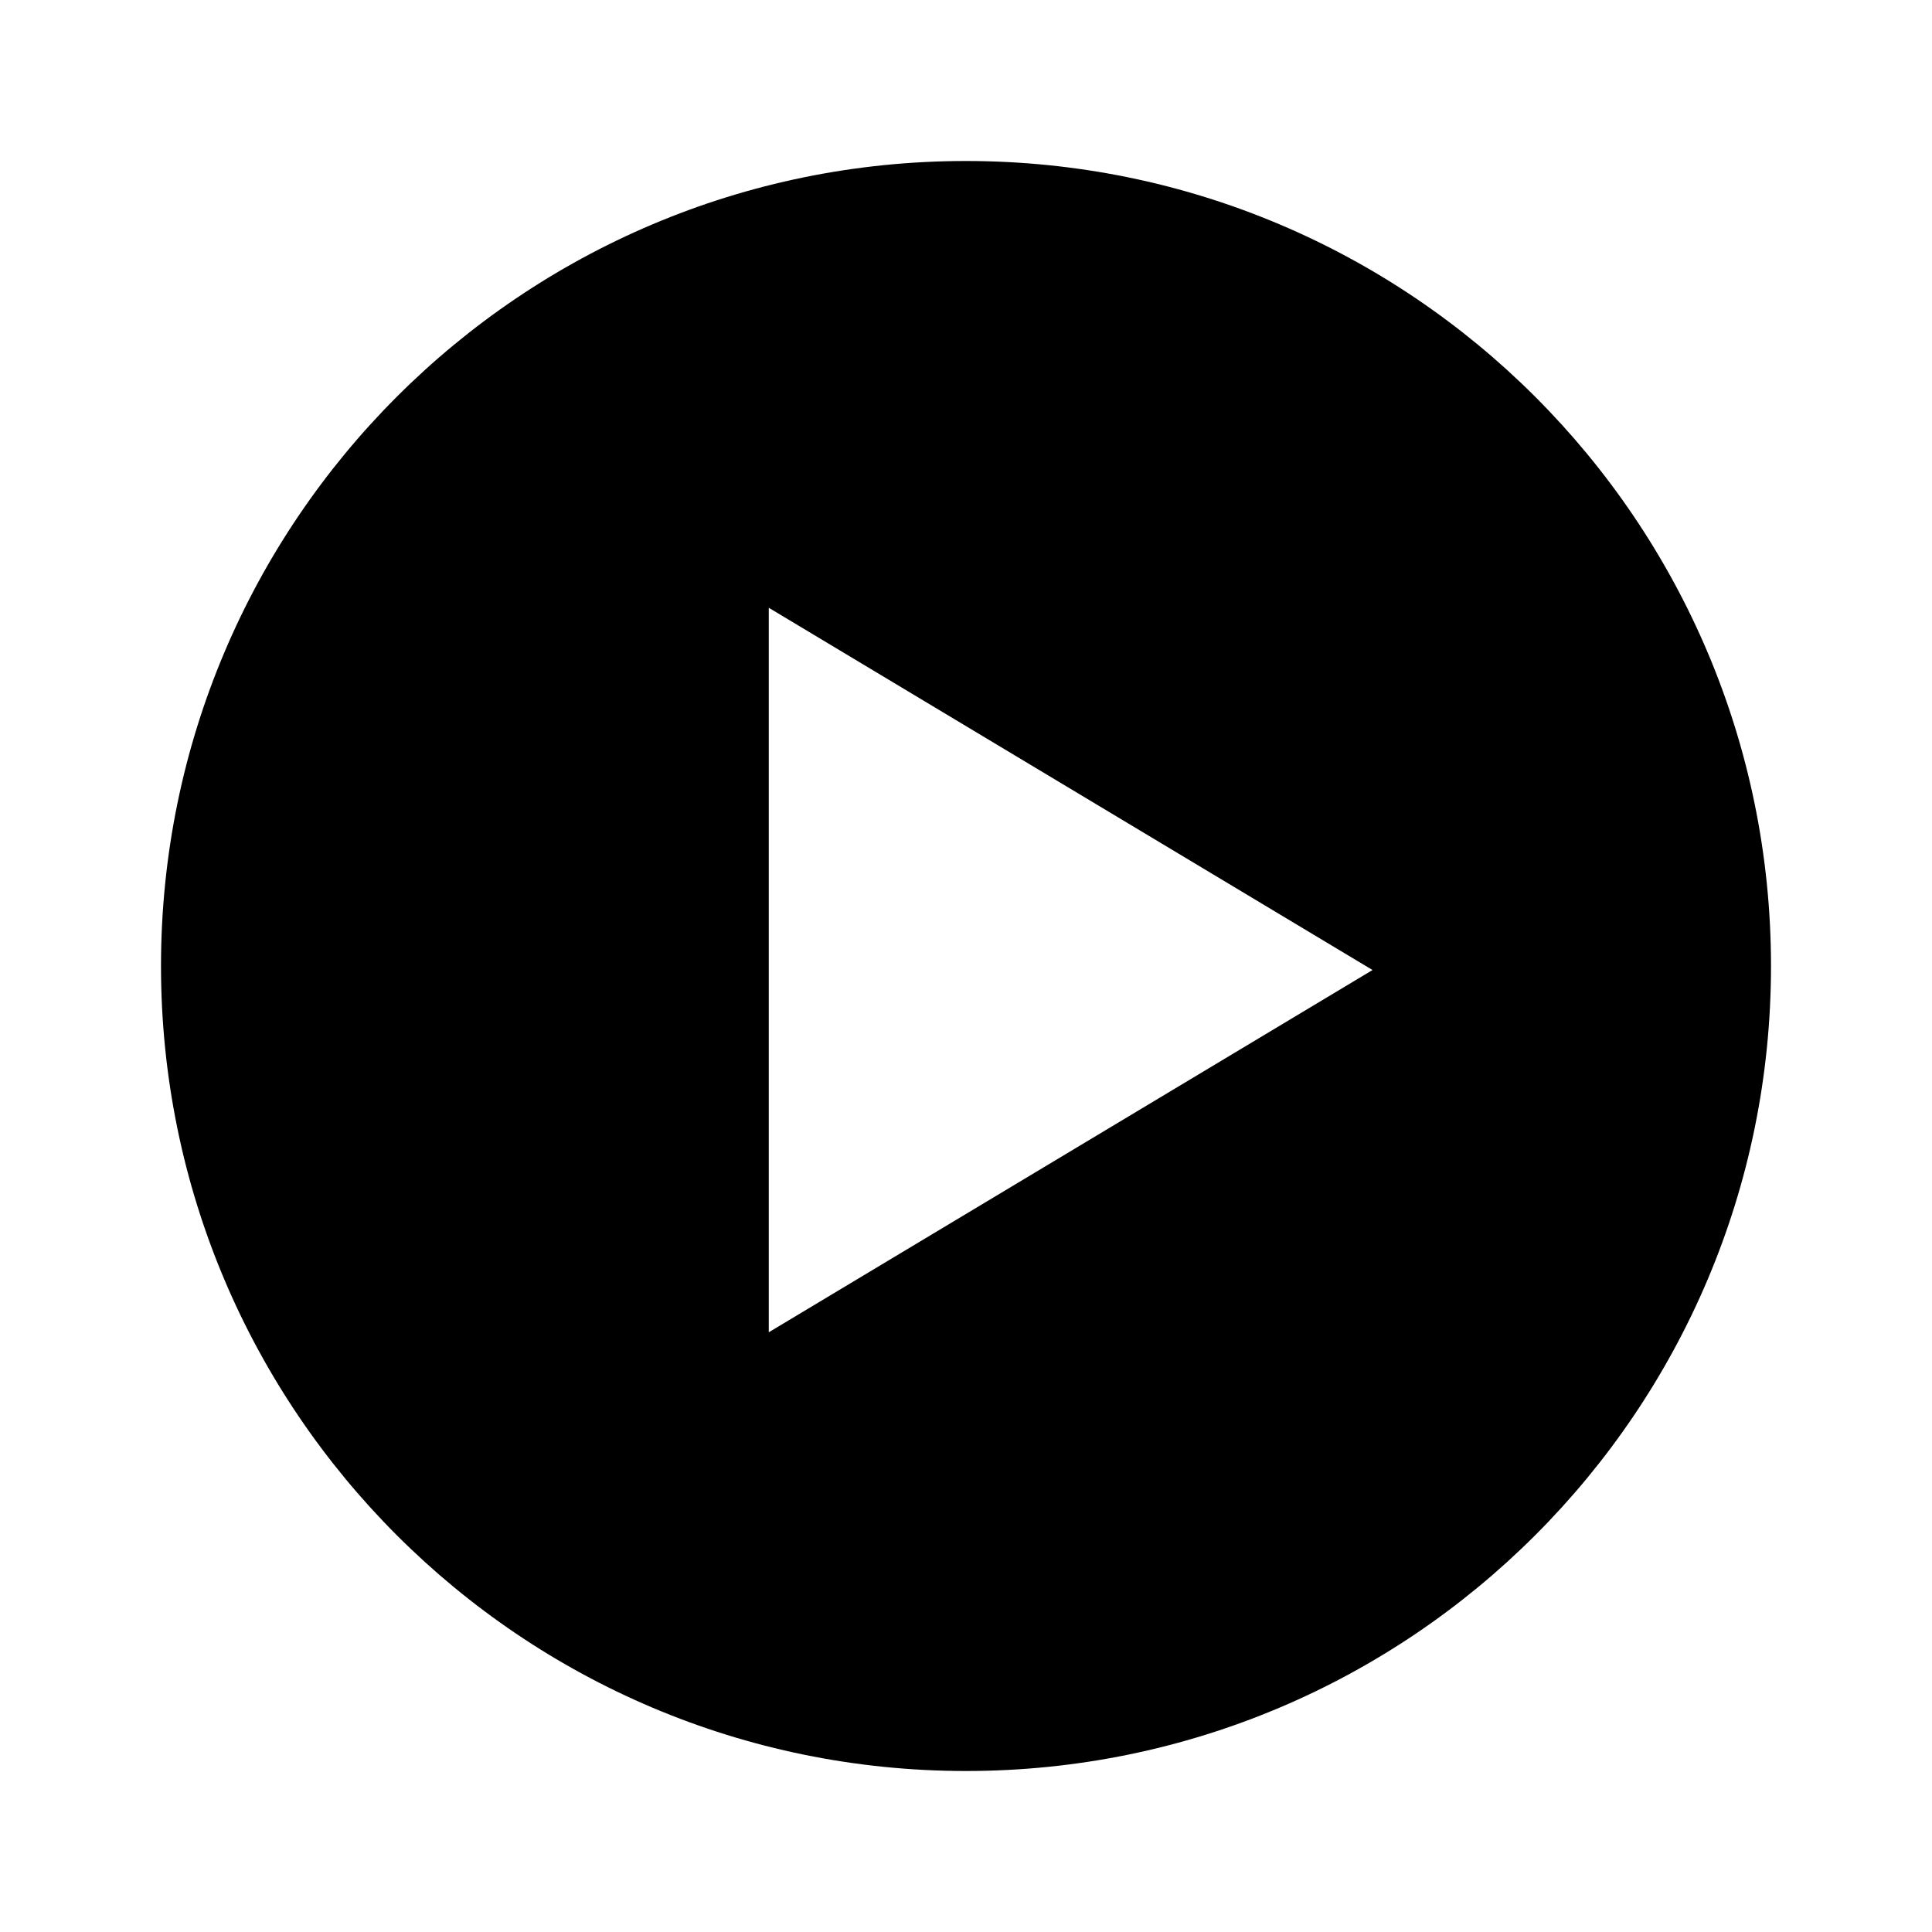 <svg width="240" height="240" viewBox="0 0 240 240" xmlns="http://www.w3.org/2000/svg">
  <path
    d="M120 220c55.228 0 100-44.772 100-100S175.228 20 120 20 20 64.772 20 120s44.772 100 100 100Zm50.5-99.5-75 45v-90l75 45Z"
    fill="currentColor" fill-rule="evenodd" />
</svg>